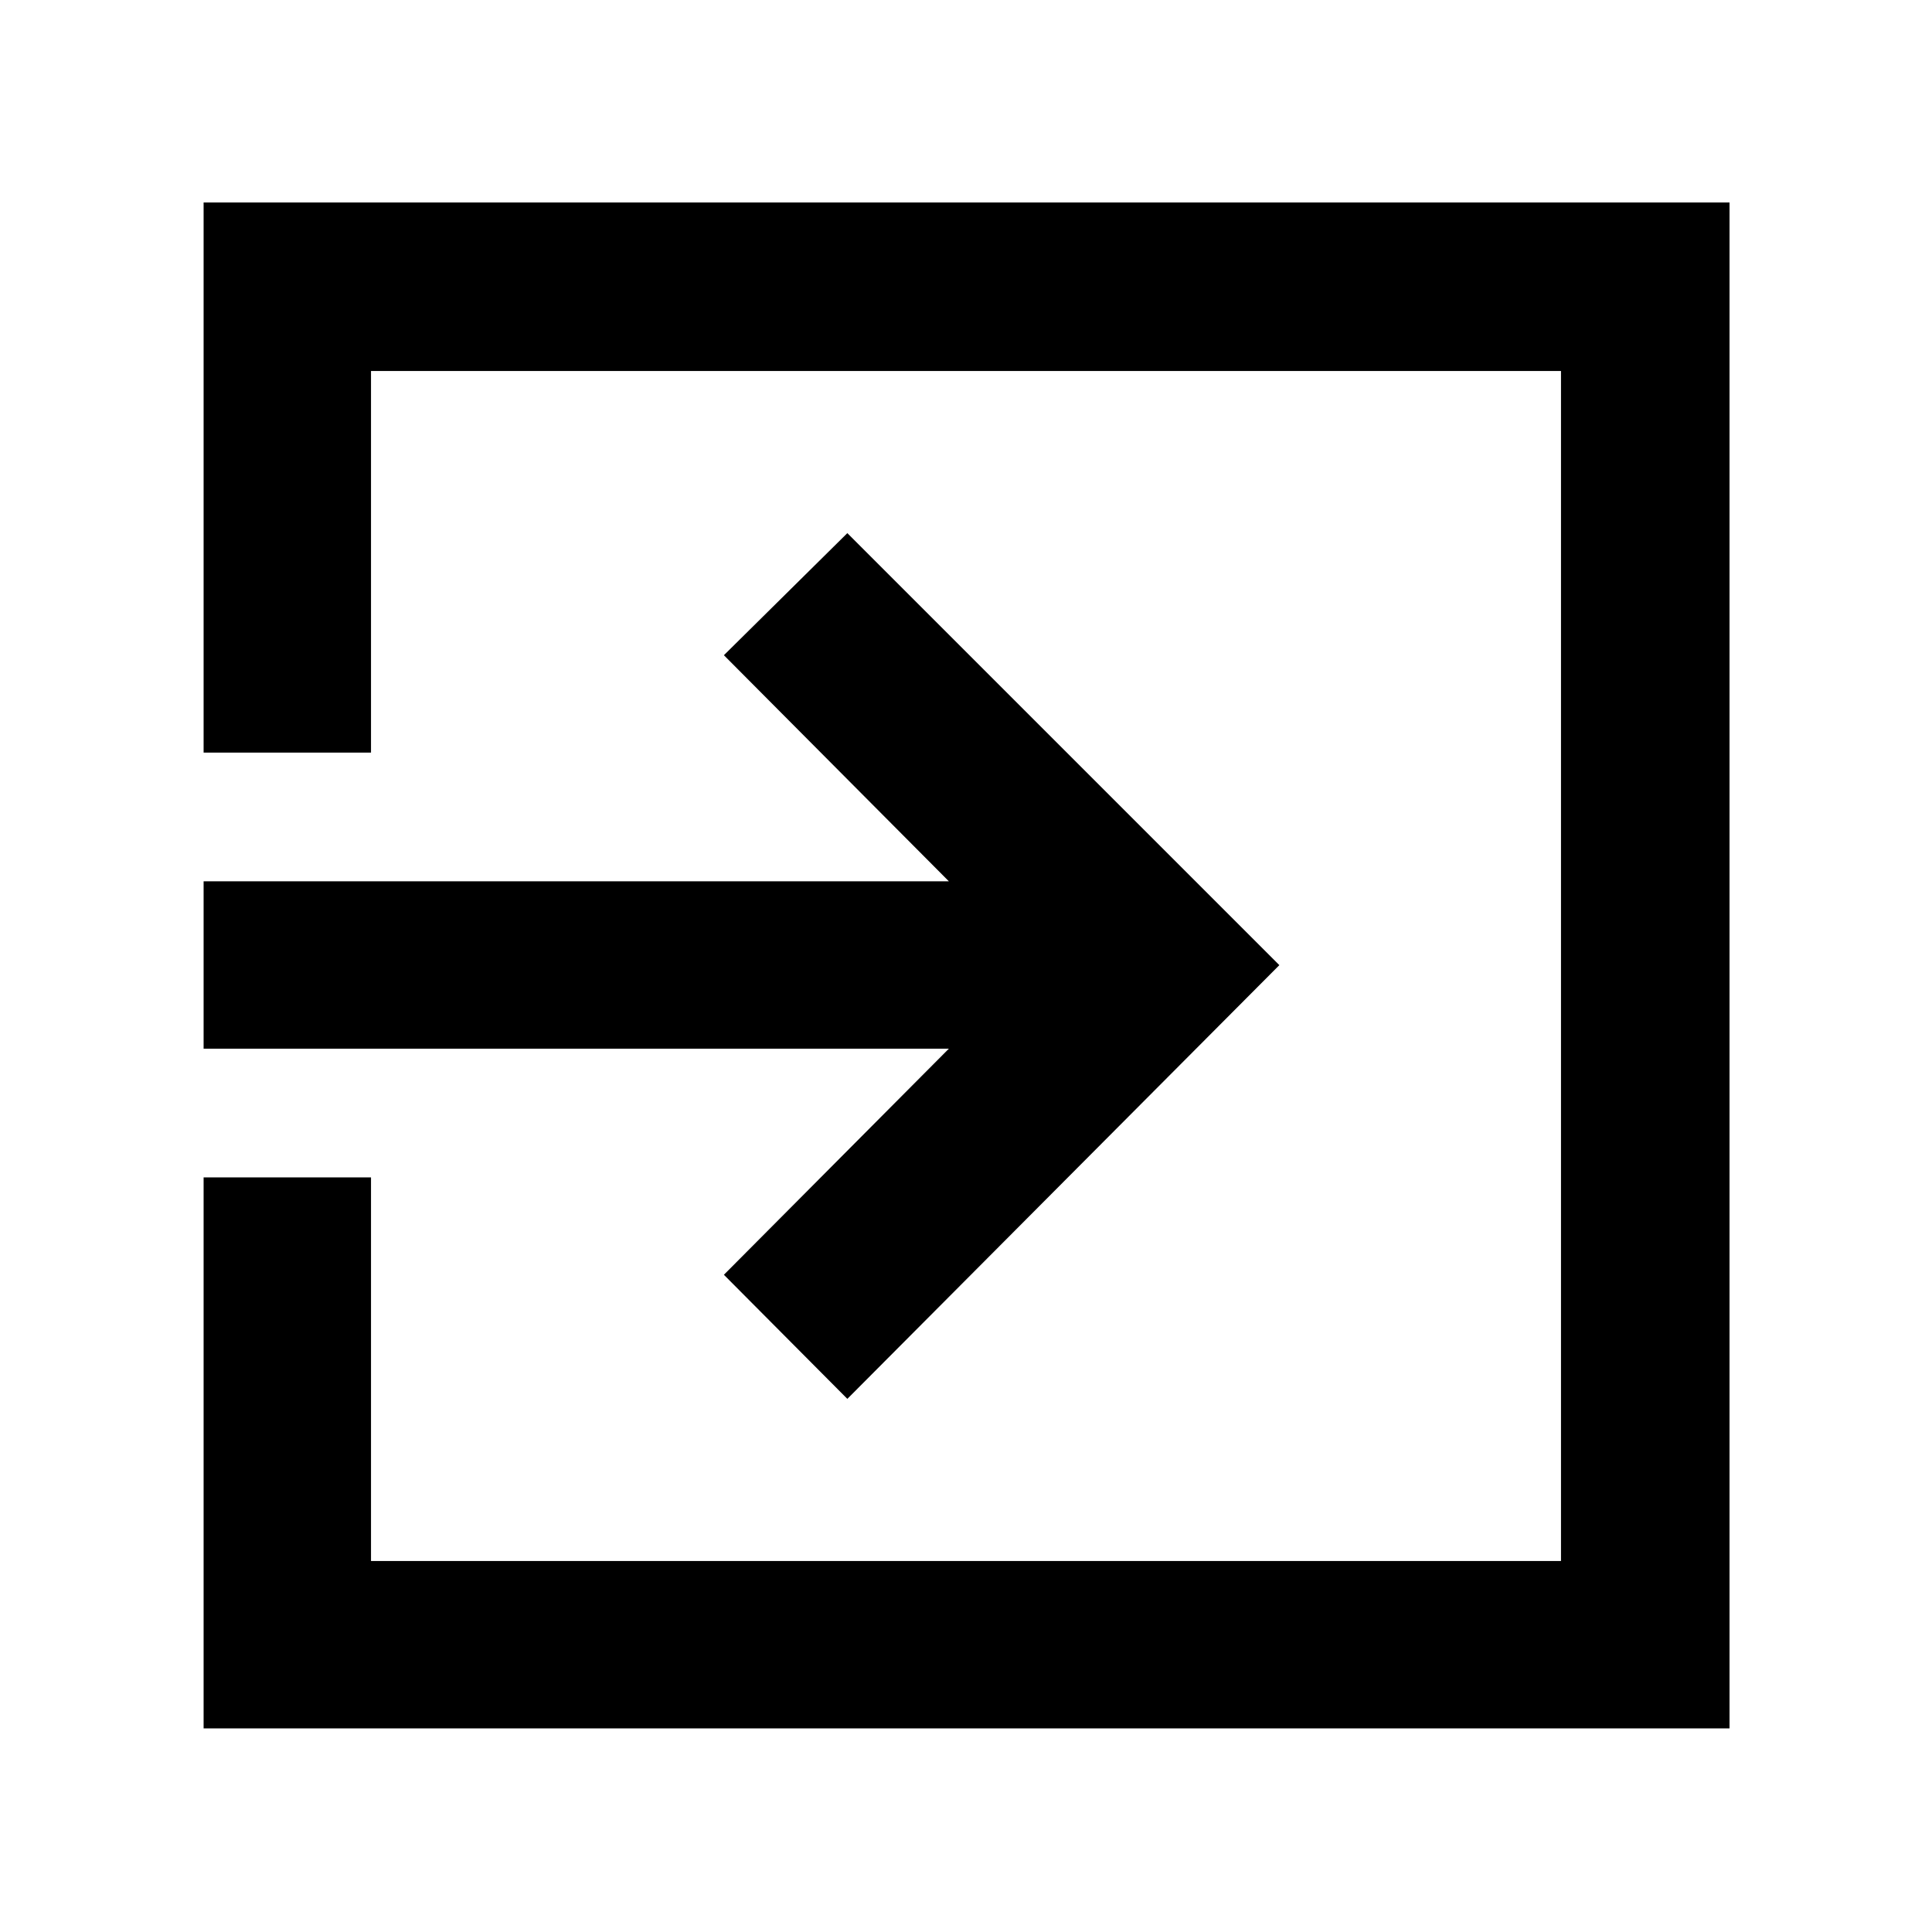 <svg xmlns="http://www.w3.org/2000/svg" height="48" viewBox="0 -960 960 960" width="48"><path d="M101.17-101.17v-273.79h83.18v190.61h591.3v-591.3h-591.3v189.61h-83.18v-273.35h758.22v758.22H101.17Zm319.87-163.74-61.34-61.66 111.78-112.34H101.17v-83.18h370.31L359.7-634.43l61.34-60.66L635.7-480.43 421.04-264.91Z"/></svg>